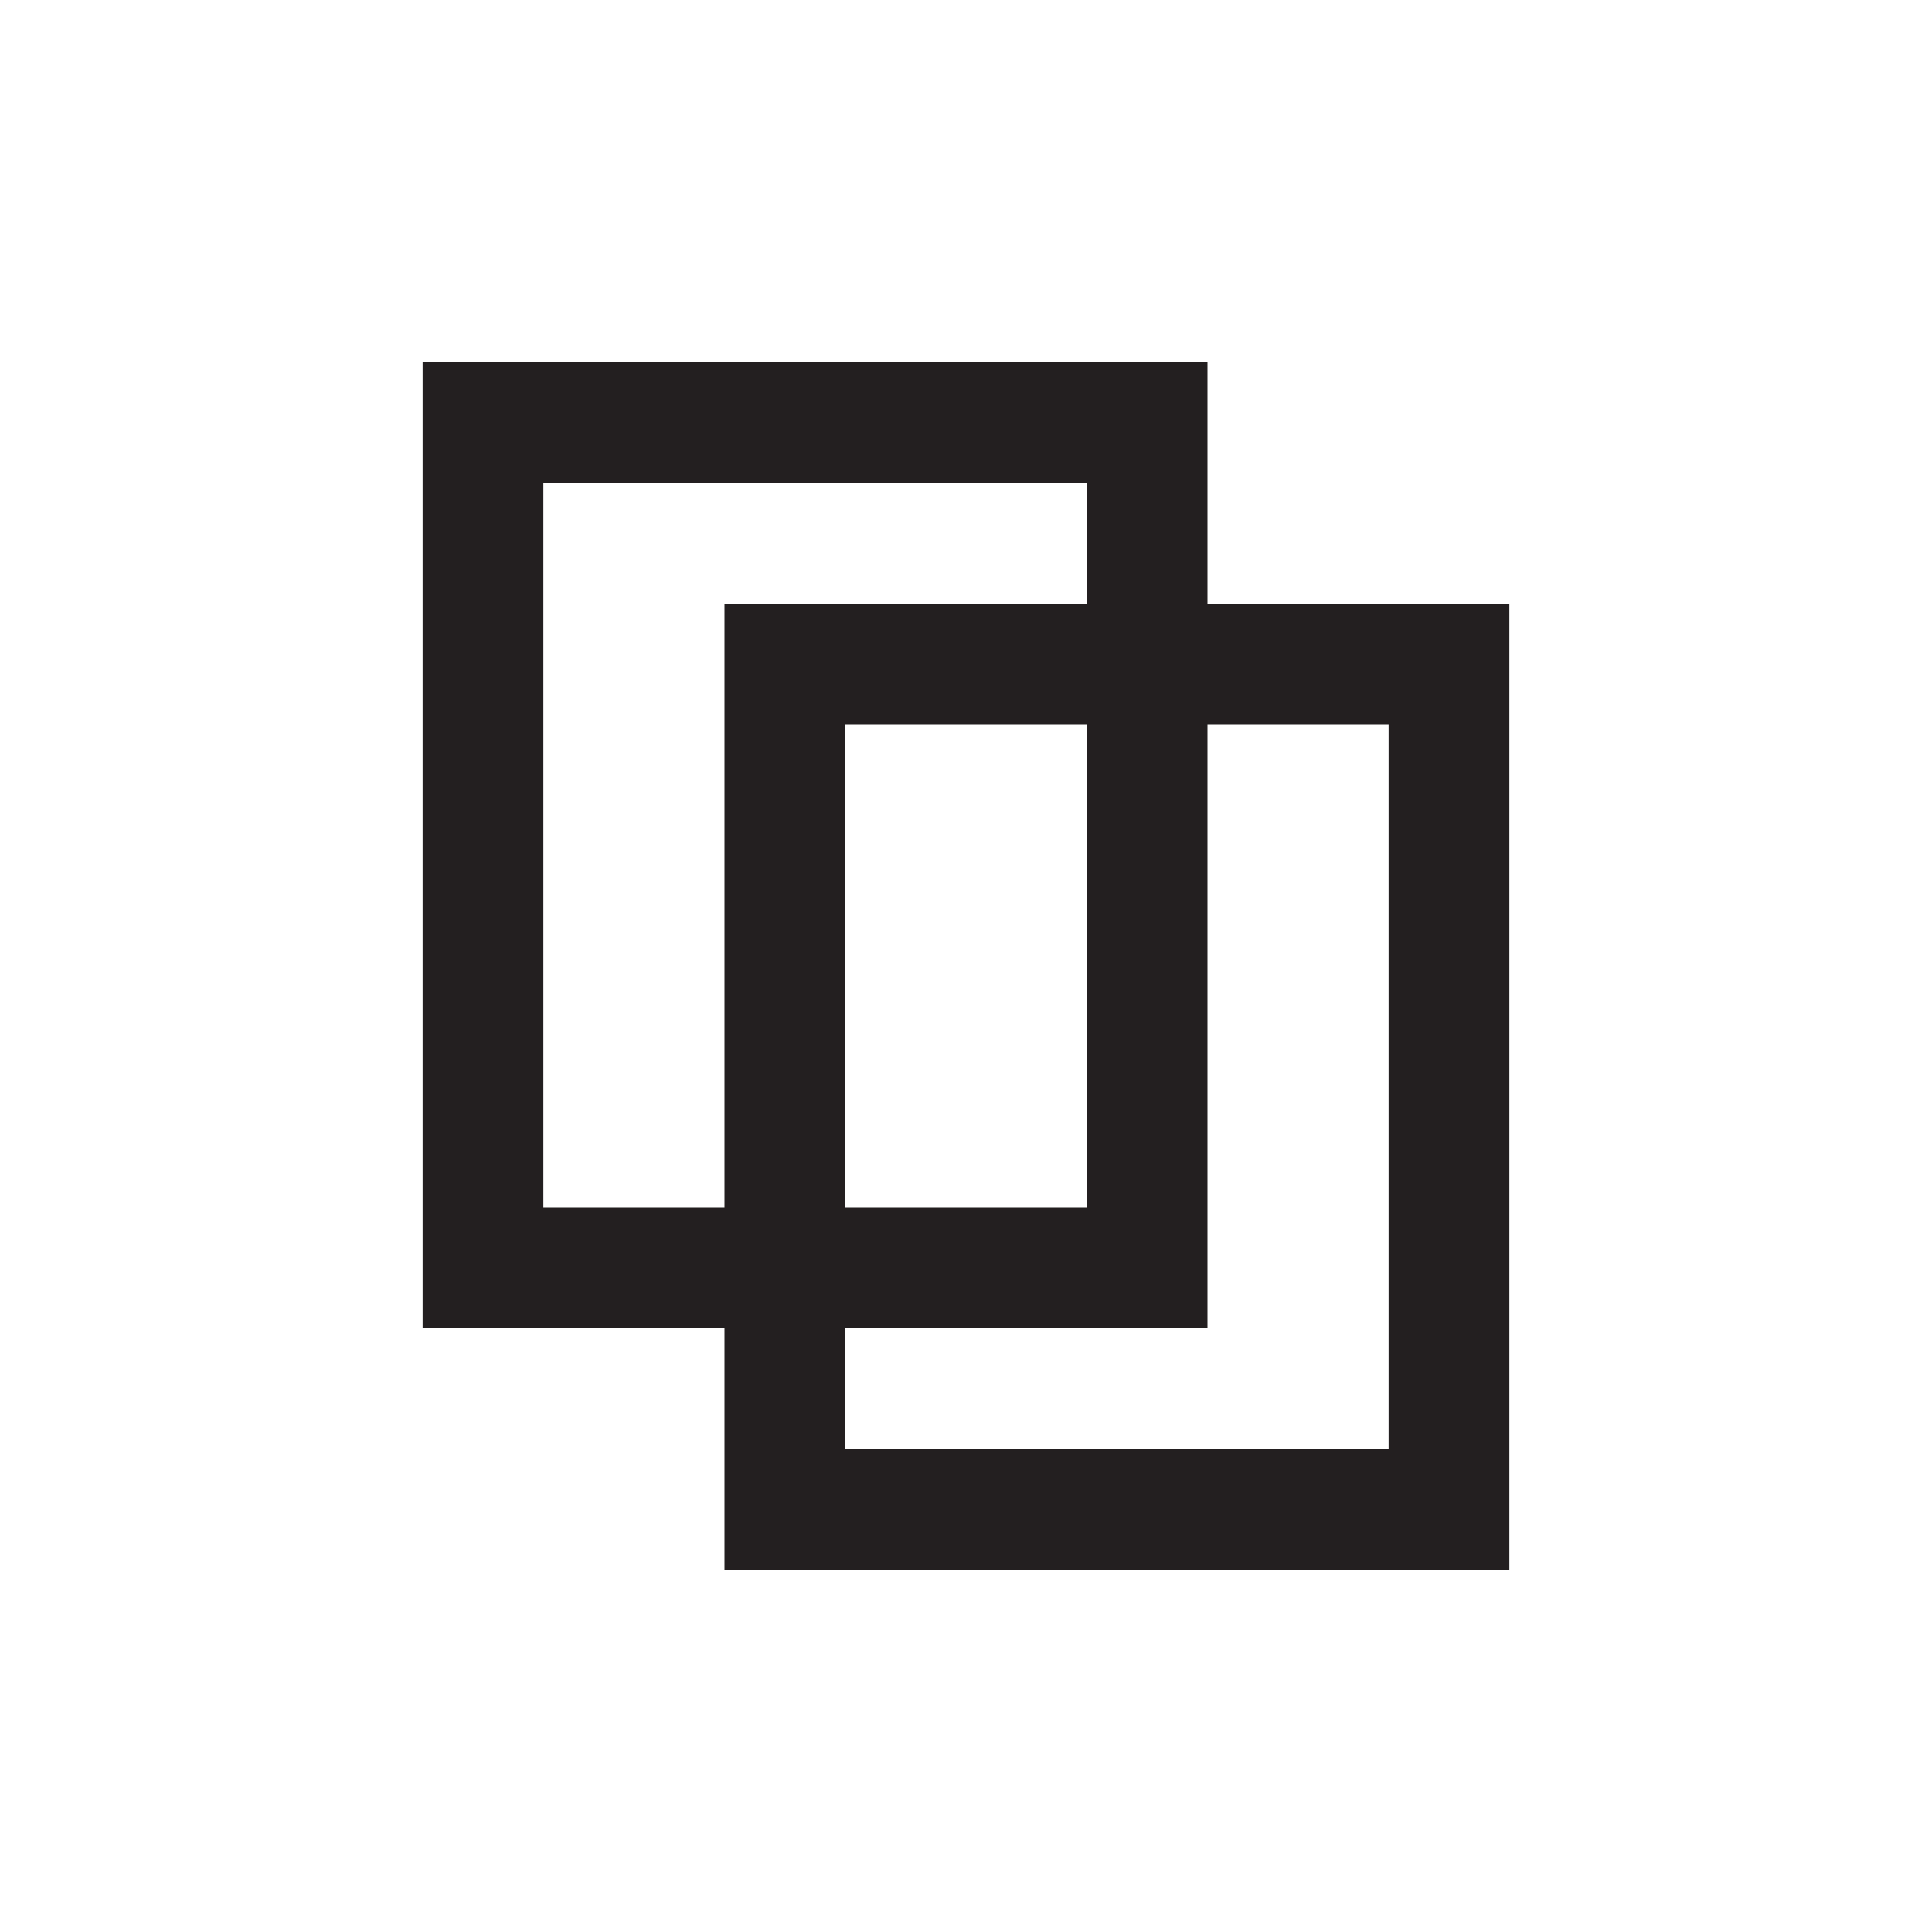 <?xml version="1.0" encoding="utf-8"?>
<!-- Generator: Adobe Illustrator 14.0.0, SVG Export Plug-In . SVG Version: 6.00 Build 43363)  -->
<!DOCTYPE svg PUBLIC "-//W3C//DTD SVG 1.1//EN" "http://www.w3.org/Graphics/SVG/1.1/DTD/svg11.dtd">
<svg version="1.1" id="Layer_1" xmlns="http://www.w3.org/2000/svg" xmlns:xlink="http://www.w3.org/1999/xlink" x="0px" y="0px"
	 width="32px" height="32px" viewBox="0 0 32 32" enable-background="new 0 0 32 32" xml:space="preserve">
<path fill-rule="evenodd" clip-rule="evenodd" fill="#231F20" d="M12,10v16h13V10H12z M23,24h-9V12h9V24z"/>
<path fill-rule="evenodd" clip-rule="evenodd" fill="#231F20" d="M7,6v16h13V6H7z M18,20H9V8h9V20z"/>
<path fill-rule="evenodd" clip-rule="evenodd" fill="none" d="M12,11h2v9h-2V11"/>
<path fill-rule="evenodd" clip-rule="evenodd" fill="none" d="M12,12v-2h7v2H12"/>
</svg>
